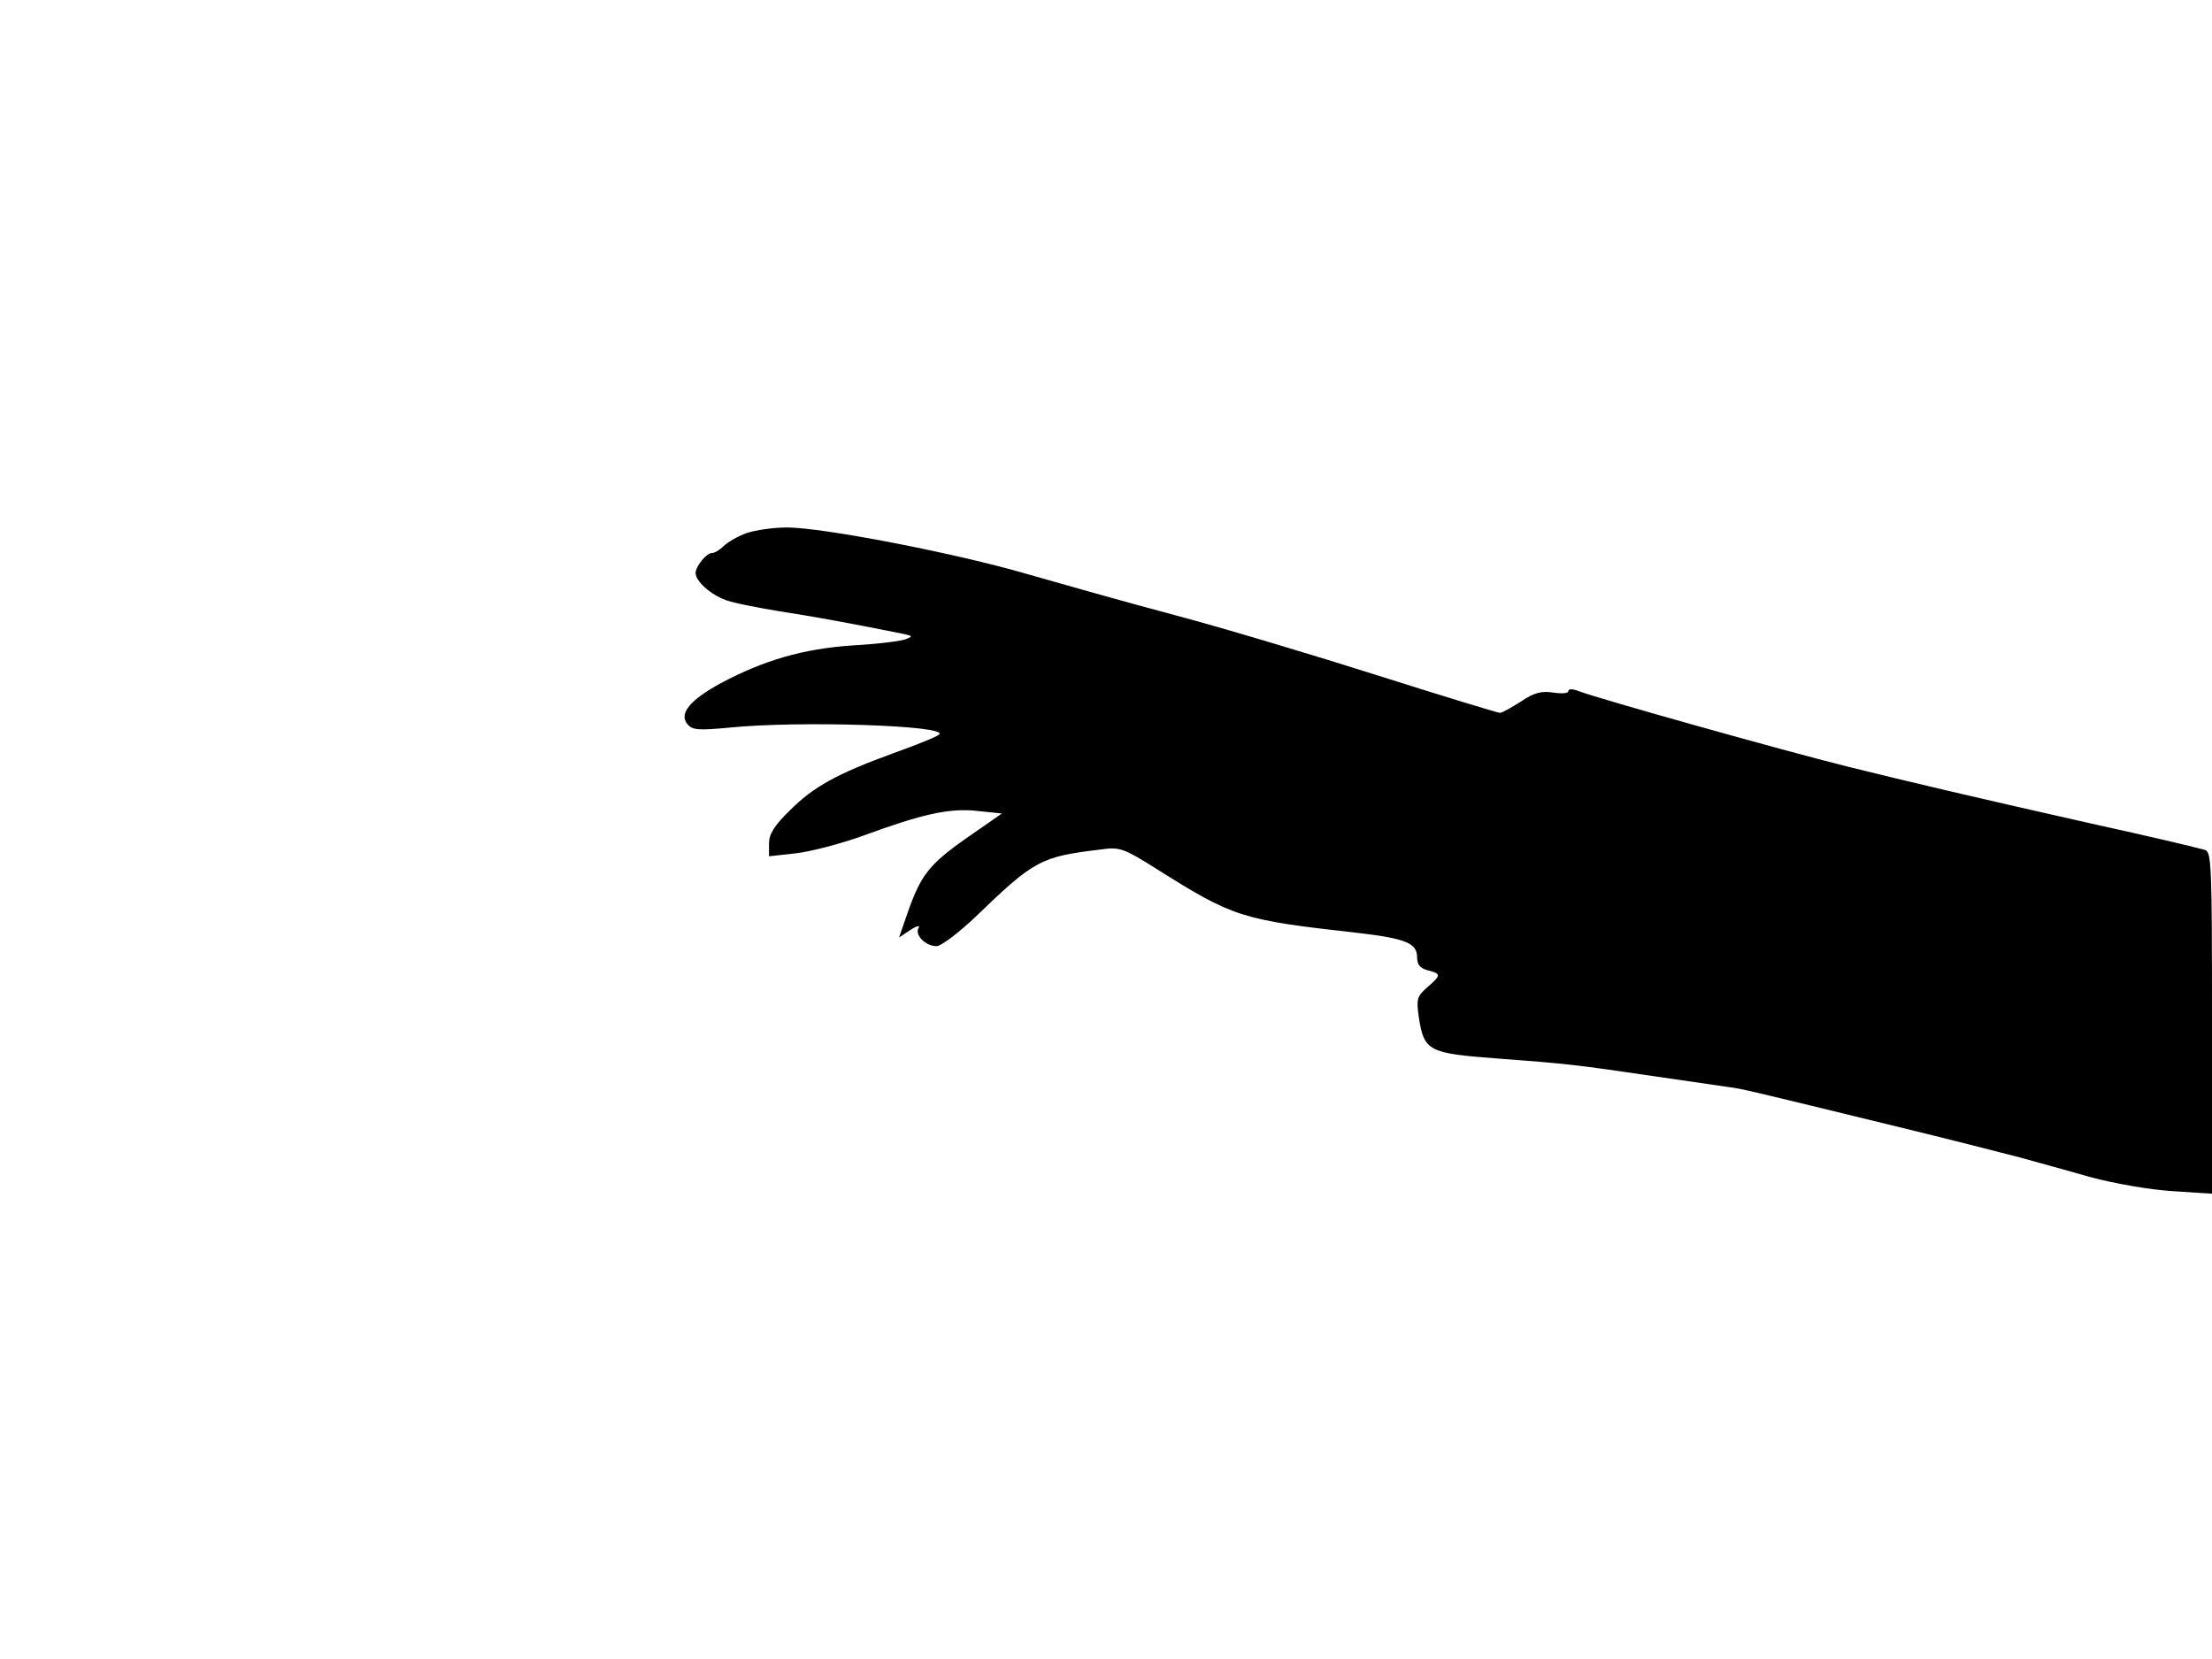 <svg xmlns="http://www.w3.org/2000/svg" width="682.667" height="512" version="1.0" viewBox="0 0 512 384"><path d="M172.8 123.4c-2 .7-4.4 2.1-5.3 3s-2.1 1.6-2.7 1.6c-1.3 0-3.7 3-3.8 4.6 0 1.9 3.4 5 7 6.3 1.9.7 7.6 1.8 12.5 2.6 7.7 1.2 14.5 2.4 28.5 5.2 2.3.5 2.4.6.5 1.3-1.1.4-6.6 1.1-12.3 1.4-11.4.8-20.3 3.4-30.3 8.7-7.2 3.9-9.8 7.1-7.8 9.5 1.2 1.4 2.5 1.5 9.9.8 15.9-1.6 50.5-.5 48.4 1.6-.5.5-5.2 2.4-10.5 4.3-13.2 4.8-18.6 7.8-24.1 13.3-3.6 3.5-4.8 5.5-4.8 7.6v3l6.3-.7c3.4-.4 10.3-2.2 15.3-4 13.9-5.1 20.1-6.5 26.6-5.8l5.7.6-8.2 5.7c-8.7 6.1-10.6 8.6-13.7 17.5l-1.9 5.5 2.7-1.8c1.4-.9 2.3-1.1 1.8-.4-.9 1.6 1.6 4.2 4.2 4.2 1 0 5-3 8.8-6.6 13.9-13.4 15.2-14.1 29.4-15.8 4.1-.6 5.2-.2 12.5 4.4 18.1 11.4 19.8 11.9 46.5 14.9 11.3 1.3 14 2.4 14 5.6 0 1.8.7 2.6 2.5 3.1 3.1.8 3.1 1.1-.1 3.9-2.4 2.1-2.6 2.7-2 6.9 1.2 7.9 2.2 8.4 18.1 9.6 16.1 1.2 18 1.4 37 4.2 7.7 1.1 15.1 2.2 16.5 2.4 2.8.3 5.6 1 38 8.9 12.4 3 25.7 6.4 29.5 7.4 3.9 1.1 11.3 3.1 16.5 4.6 5.2 1.4 13.7 2.9 18.8 3.2l9.2.6v-39.6c0-36.8-.1-39.6-1.7-40-3.8-1-11.4-2.8-26.8-6.2-27.5-6.2-41.5-9.5-56-13.1s-57.6-15.7-62-17.4c-1.5-.6-2.5-.6-2.5 0 0 .5-1.6.6-3.5.3-2.7-.4-4.4 0-7.5 2.1-2.2 1.4-4.3 2.6-4.8 2.6s-13-3.8-27.8-8.5-36.1-11.1-47.4-14.1-26.8-7.4-34.5-9.6c-16.1-4.7-47.4-10.8-55.5-10.7-3 0-7.2.6-9.2 1.3"/></svg>